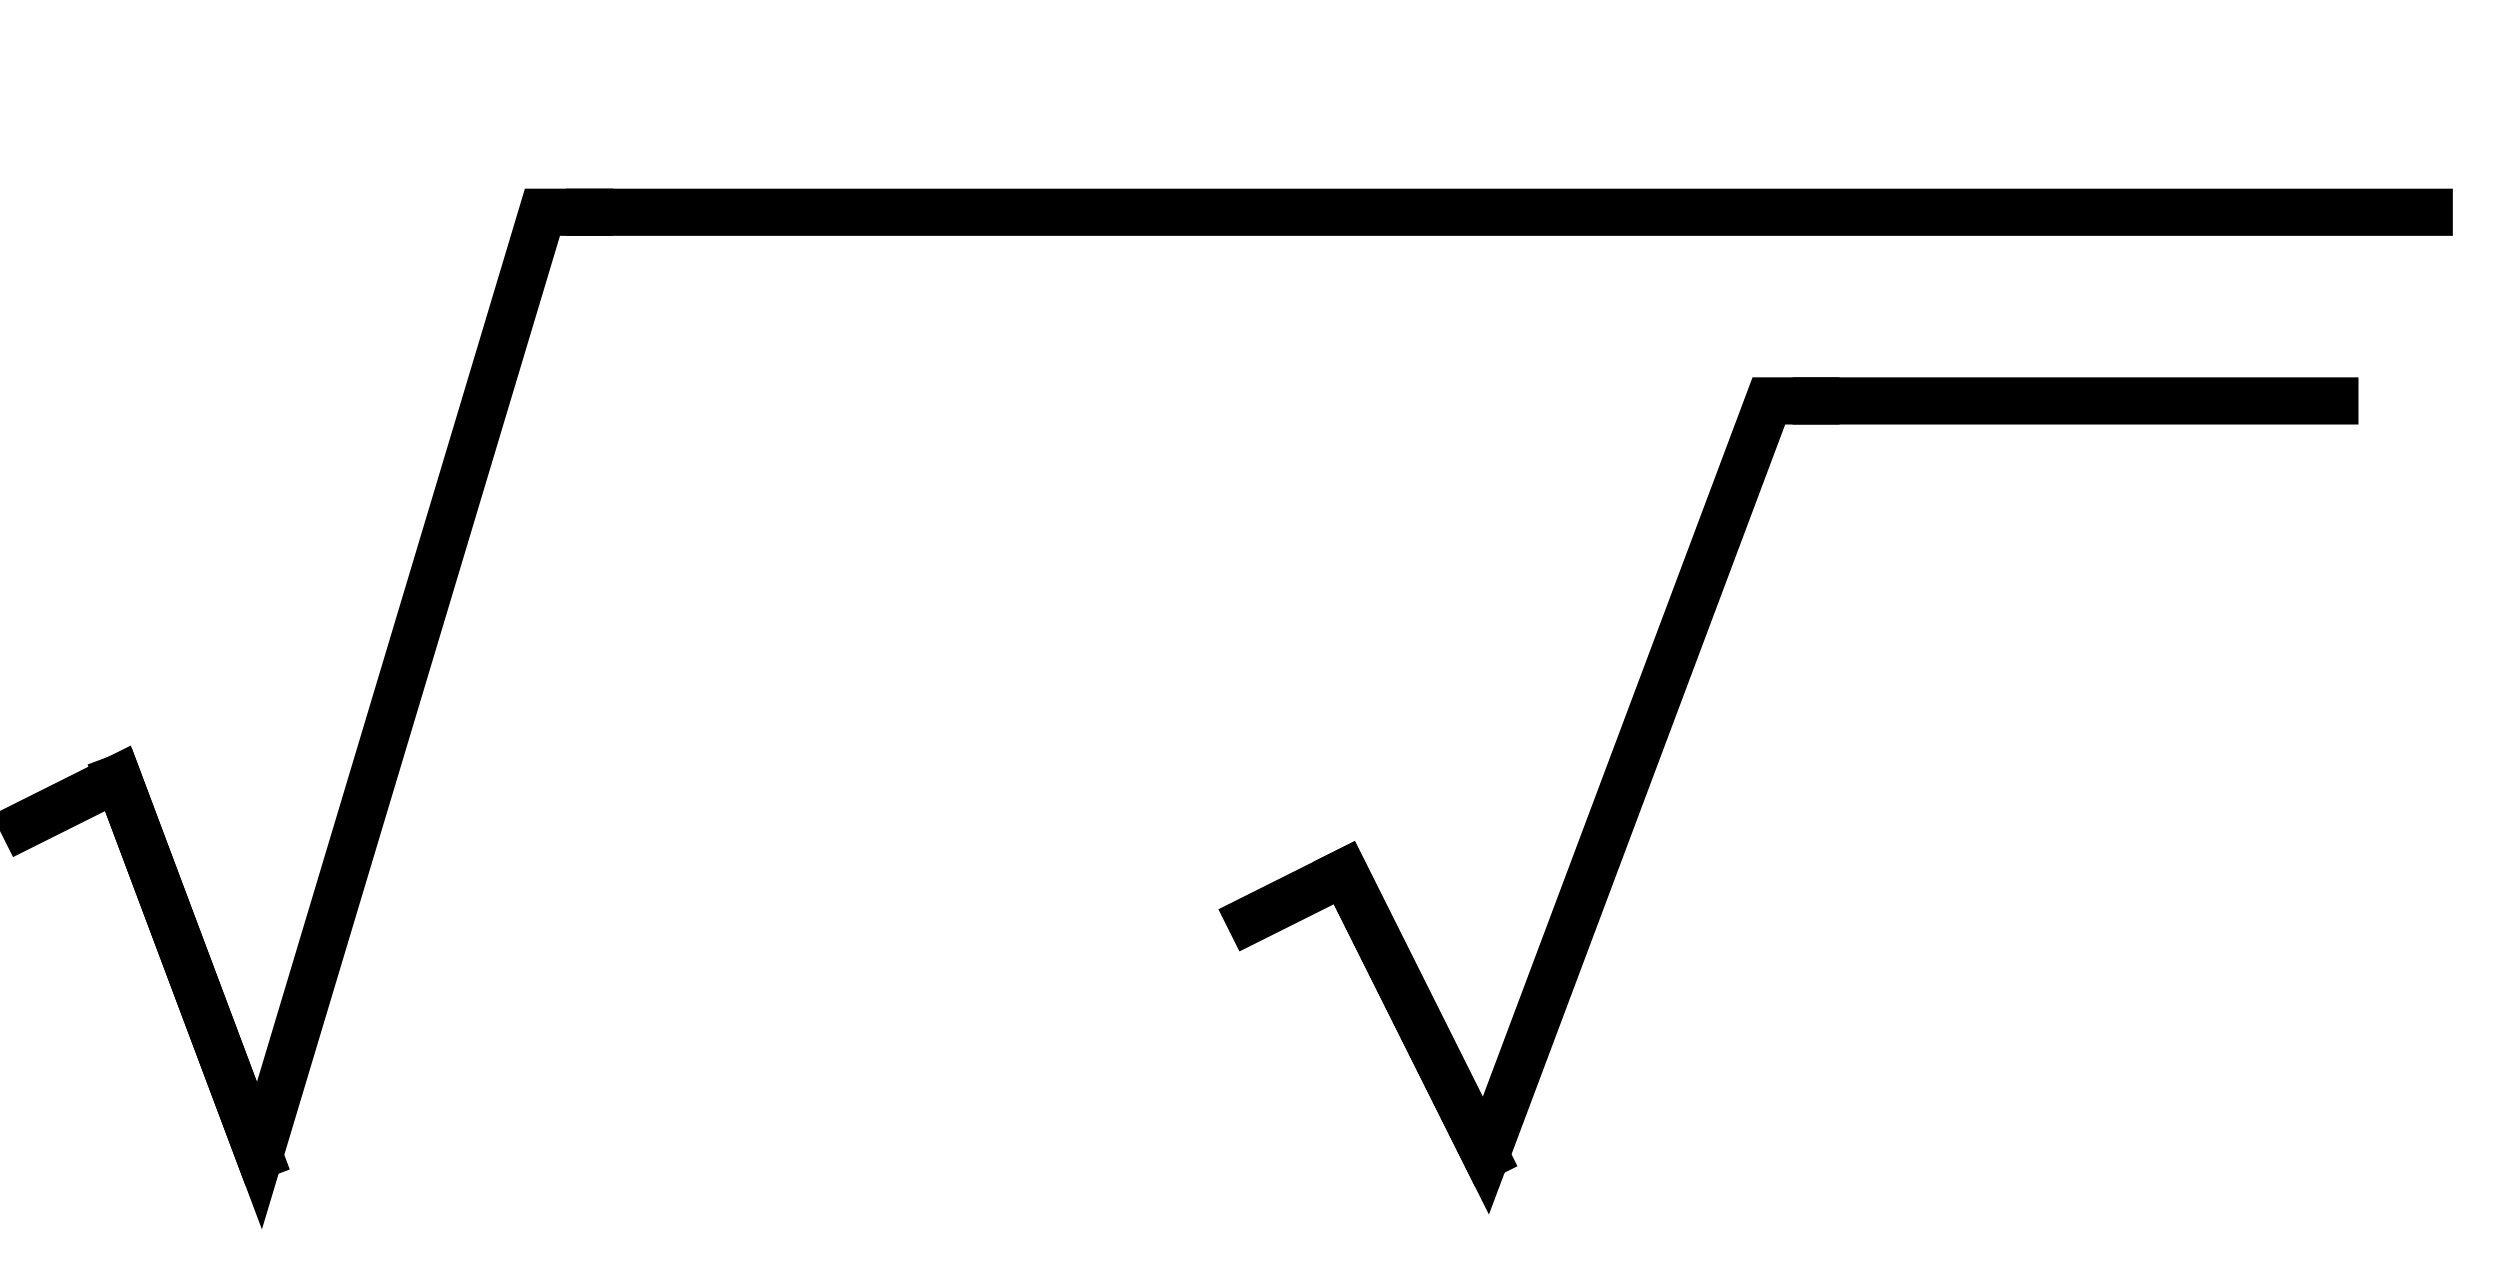 <svg xmlns="http://www.w3.org/2000/svg" xmlns:wrs="http://www.wiris.com/xml/cvs-extension" height="27" width="53" wrs:baseline="23"><!--MathML: <math xmlns="http://www.w3.org/1998/Math/MathML"><msqrt><mo>&#xA0;</mo><mo>&#xA0;</mo><mo>&#xA0;</mo><msqrt/></msqrt></math>--><defs><style type="text/css"/></defs><polyline fill="none" points="12,-20 11,-20 5,0 2,-8" stroke="#000000" stroke-linecap="square" stroke-width="1" transform="translate(0.5,24.5)"/><polyline fill="none" points="5,0 2,-8 0,-7" stroke="#000000" stroke-linecap="square" stroke-width="1" transform="translate(0.5,24.5)"/><line stroke="#000000" stroke-linecap="square" stroke-width="1" x1="12.5" x2="51.5" y1="4.5" y2="4.5"/><polyline fill="none" points="12,-16 11,-16 5,0 2,-6" stroke="#000000" stroke-linecap="square" stroke-width="1" transform="translate(26.5,24.5)"/><polyline fill="none" points="5,0 2,-6 0,-5" stroke="#000000" stroke-linecap="square" stroke-width="1" transform="translate(26.5,24.5)"/><line stroke="#000000" stroke-linecap="square" stroke-width="1" x1="38.5" x2="49.5" y1="8.5" y2="8.5"/></svg>